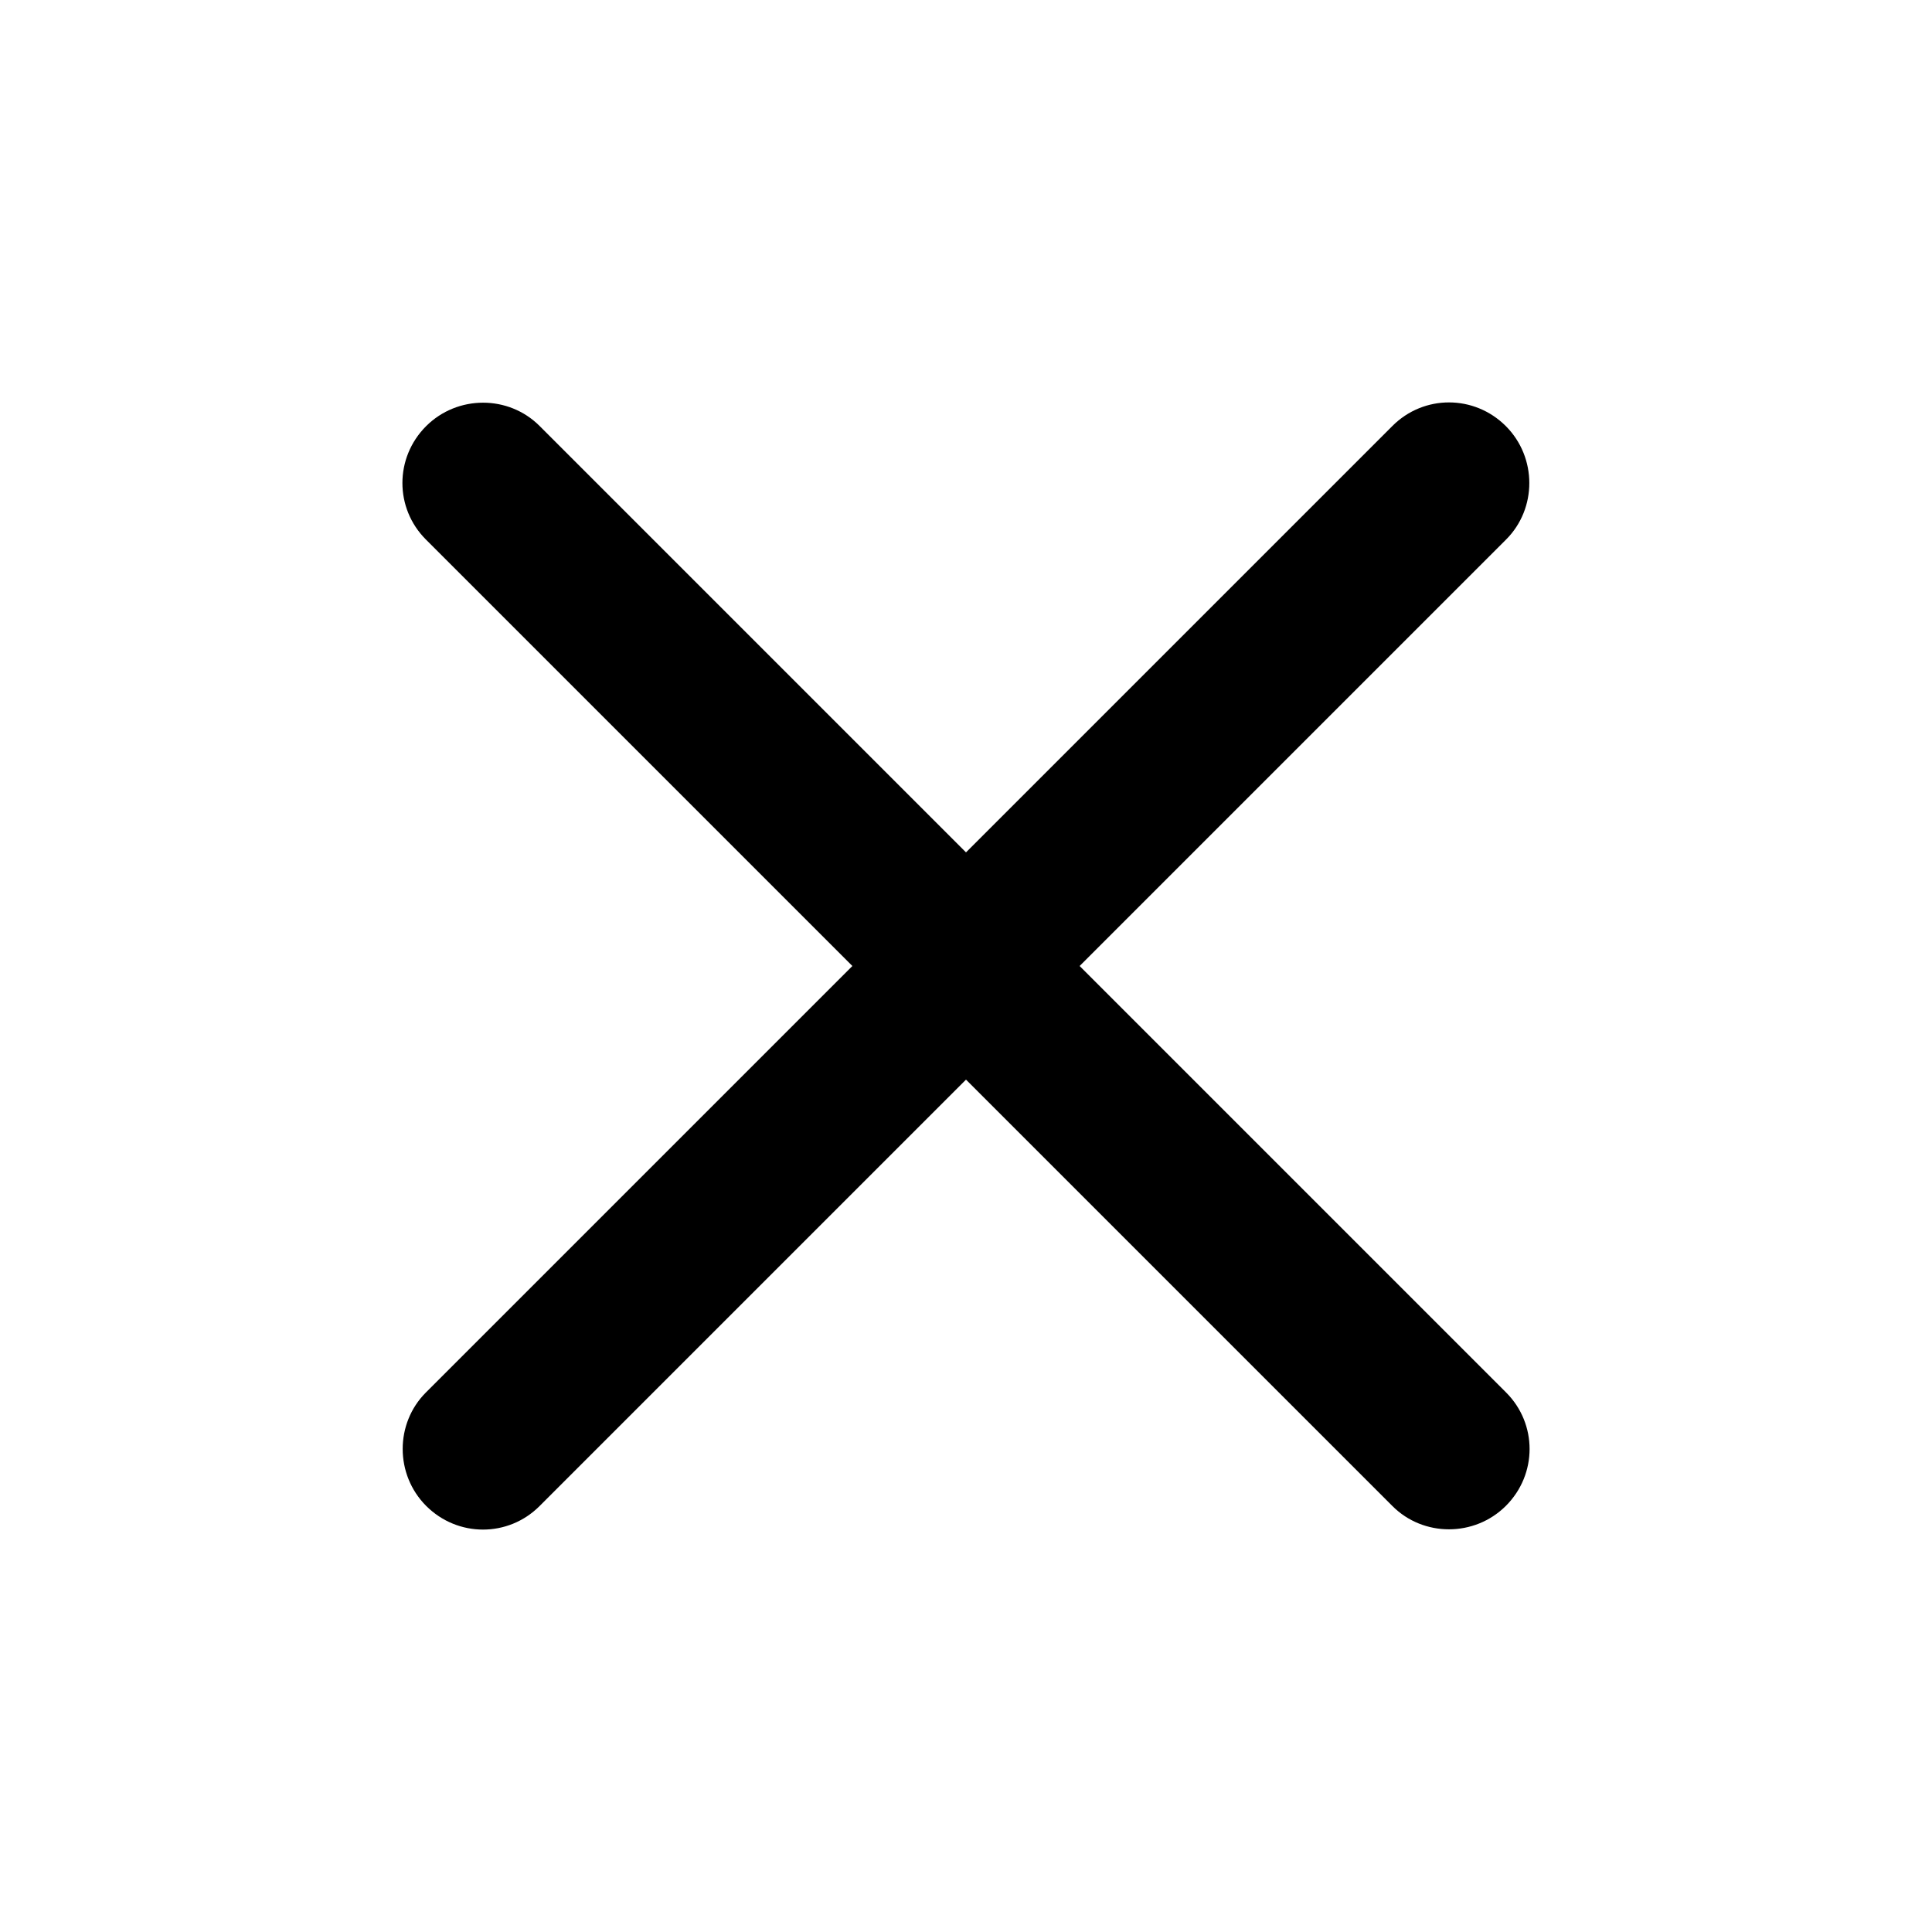 <?xml version="1.0" encoding="utf-8"?>
<!-- Generated by IcoMoon.io -->
<!DOCTYPE svg PUBLIC "-//W3C//DTD SVG 1.1//EN" "http://www.w3.org/Graphics/SVG/1.1/DTD/svg11.dtd">
<svg version="1.1" xmlns="http://www.w3.org/2000/svg" xmlns:xlink="http://www.w3.org/1999/xlink" width="16" height="16" viewBox="0 0 16 16">
<path d="M8 7.059l-3.532-3.532c-0.256-0.256-0.679-0.257-0.939 0.002-0.262 0.262-0.261 0.68-0.002 0.939l3.532 3.532-3.532 3.532c-0.256 0.256-0.257 0.679 0.002 0.939 0.262 0.262 0.68 0.261 0.939 0.002l3.532-3.532 3.532 3.532c0.256 0.256 0.679 0.257 0.939-0.002 0.262-0.262 0.261-0.68 0.002-0.939l-3.532-3.532 3.532-3.532c0.256-0.256 0.257-0.679-0.002-0.939-0.262-0.262-0.68-0.261-0.939-0.002l-3.532 3.532z"></path>
</svg>
